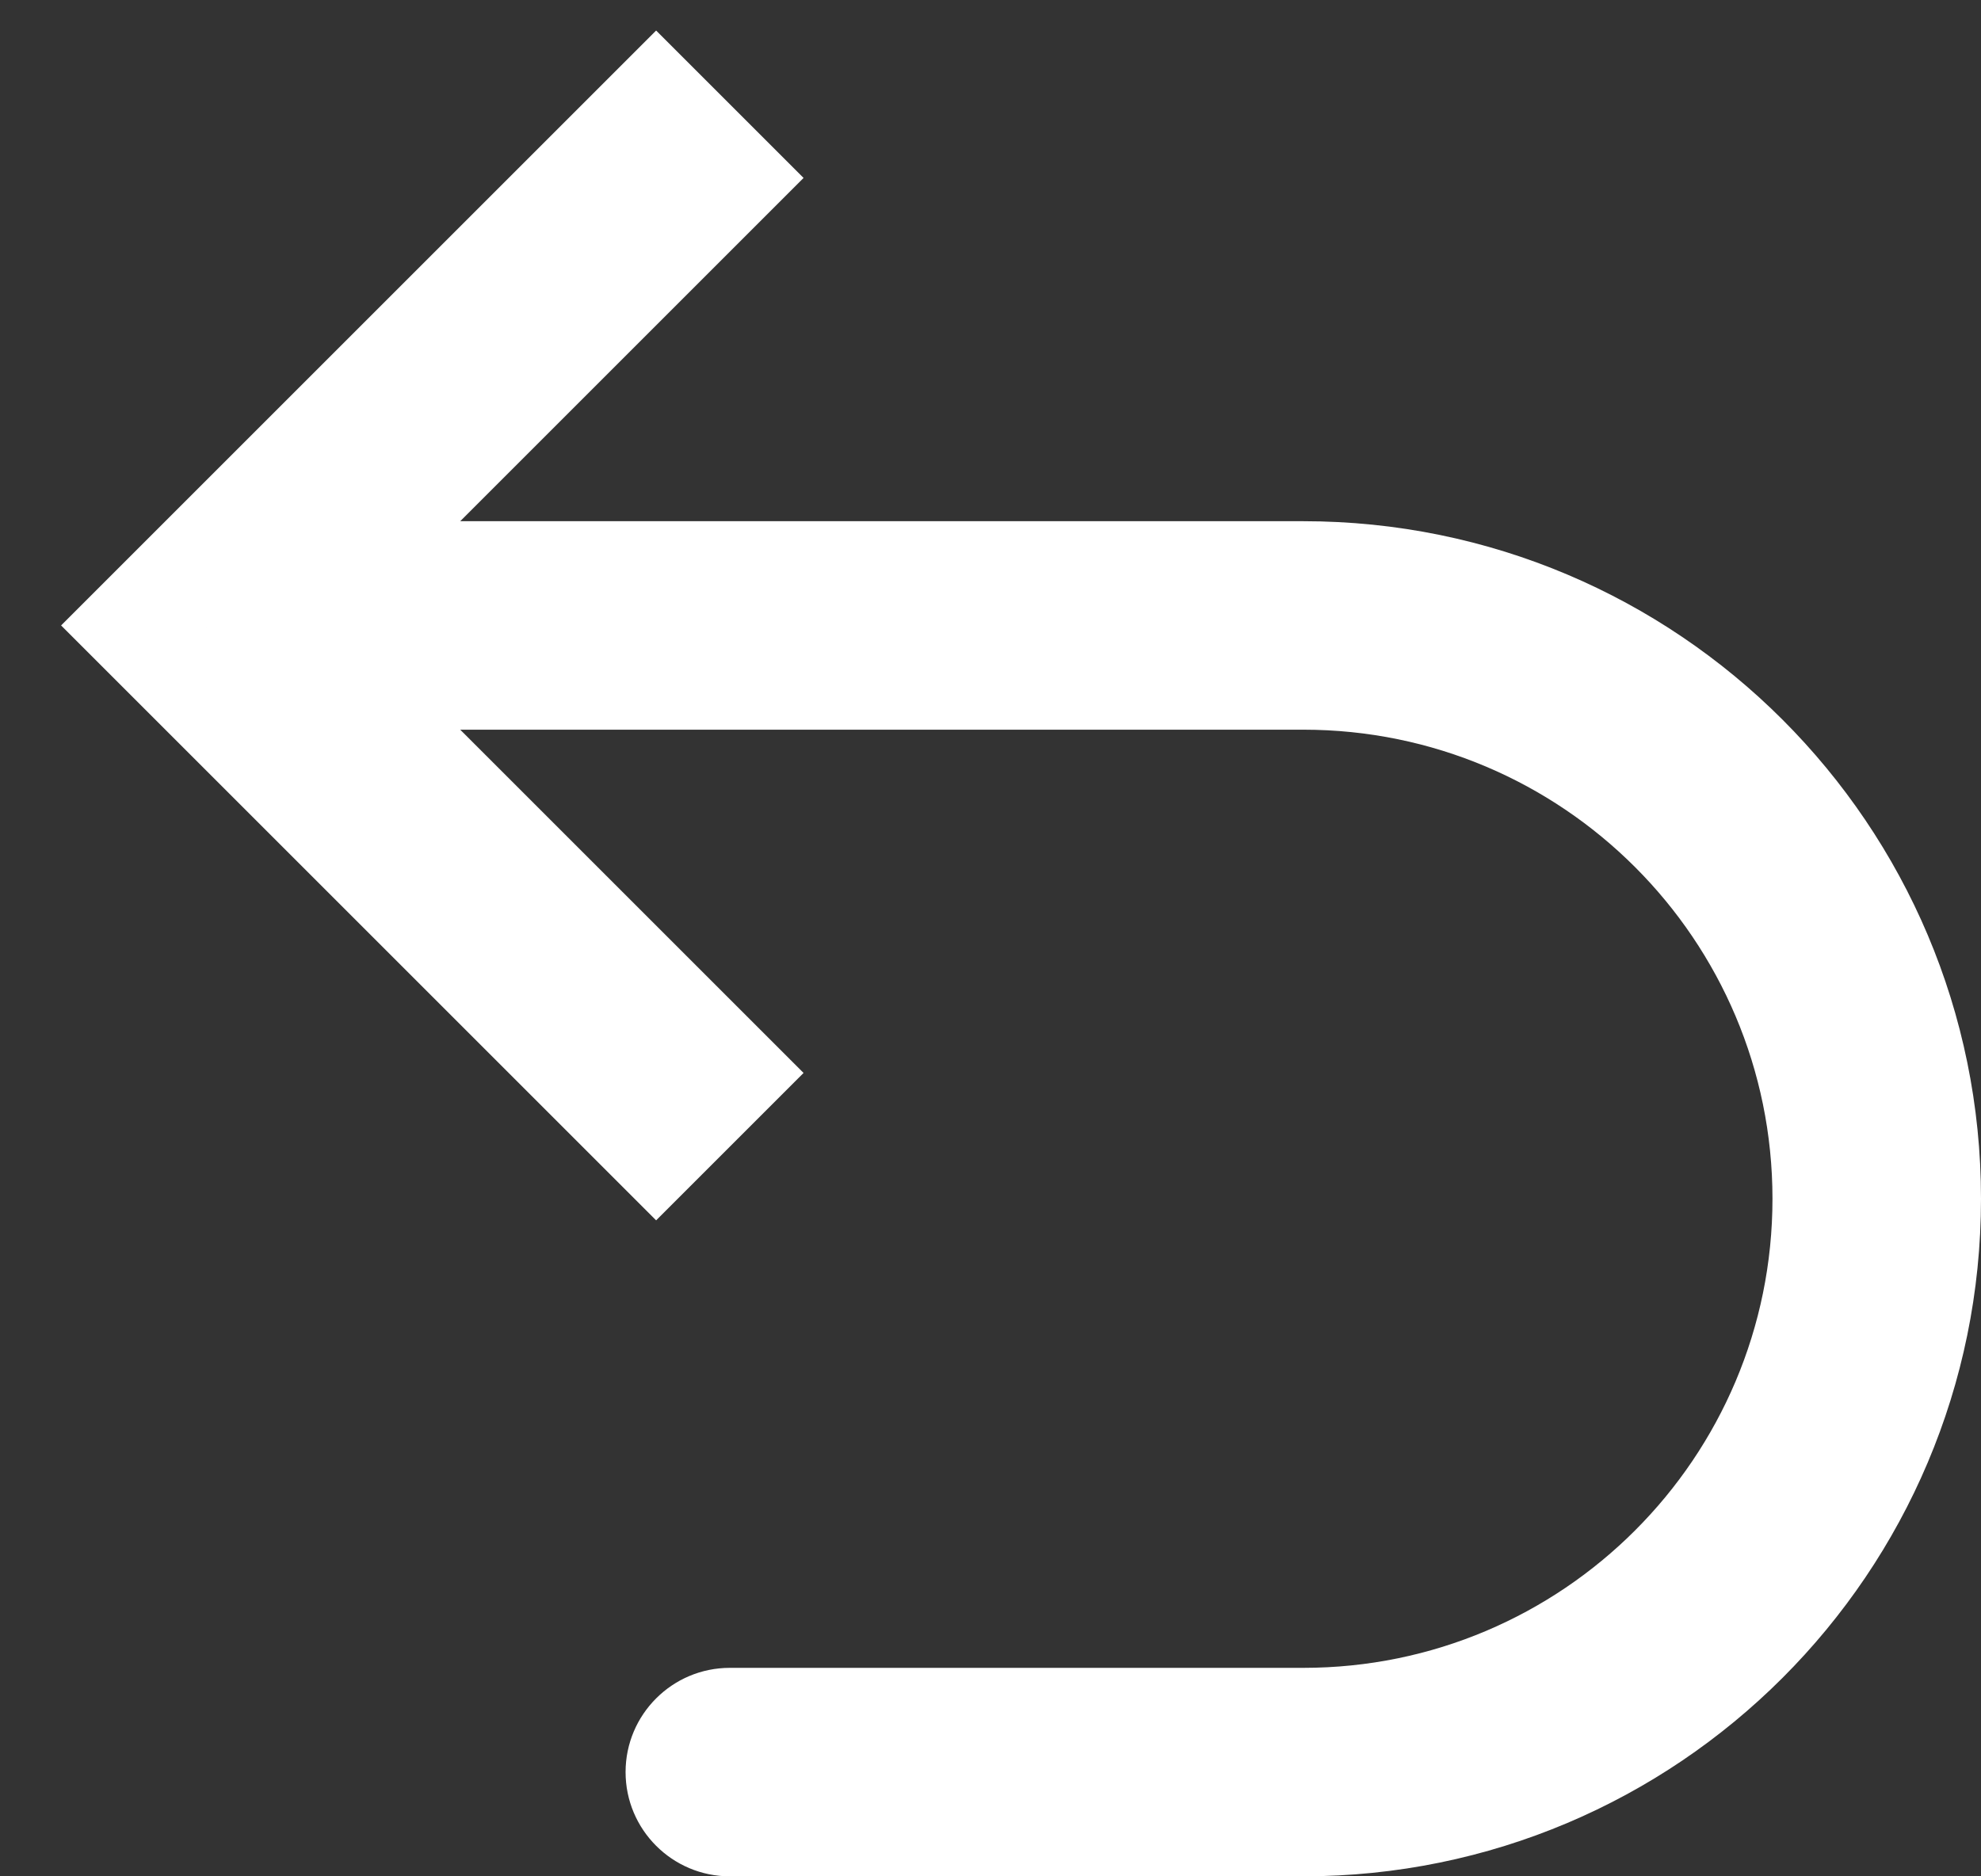 <svg width="19" height="18" viewBox="0 0 19 18" fill="none" xmlns="http://www.w3.org/2000/svg">
<rect x="0" y="0" width="19" height="18" fill="#333333" stroke="none"/>
<path d="M2 6L1.293 6.707L0.586 6L1.293 5.293L2 6ZM7 18C6.448 18 6 17.552 6 17C6 16.448 6.448 16 7 16L7 18ZM6.293 11.707L1.293 6.707L2.707 5.293L7.707 10.293L6.293 11.707ZM1.293 5.293L6.293 0.293L7.707 1.707L2.707 6.707L1.293 5.293ZM2 5L12.5 5L12.5 7L2 7L2 5ZM12.5 18L7 18L7 16L12.5 16L12.5 18ZM19 11.5C19 15.09 16.09 18 12.5 18L12.5 16C14.985 16 17 13.985 17 11.5L19 11.5ZM12.5 5C16.09 5 19 7.91 19 11.5L17 11.5C17 9.015 14.985 7 12.5 7L12.5 5Z" fill="white"/>
</svg>
